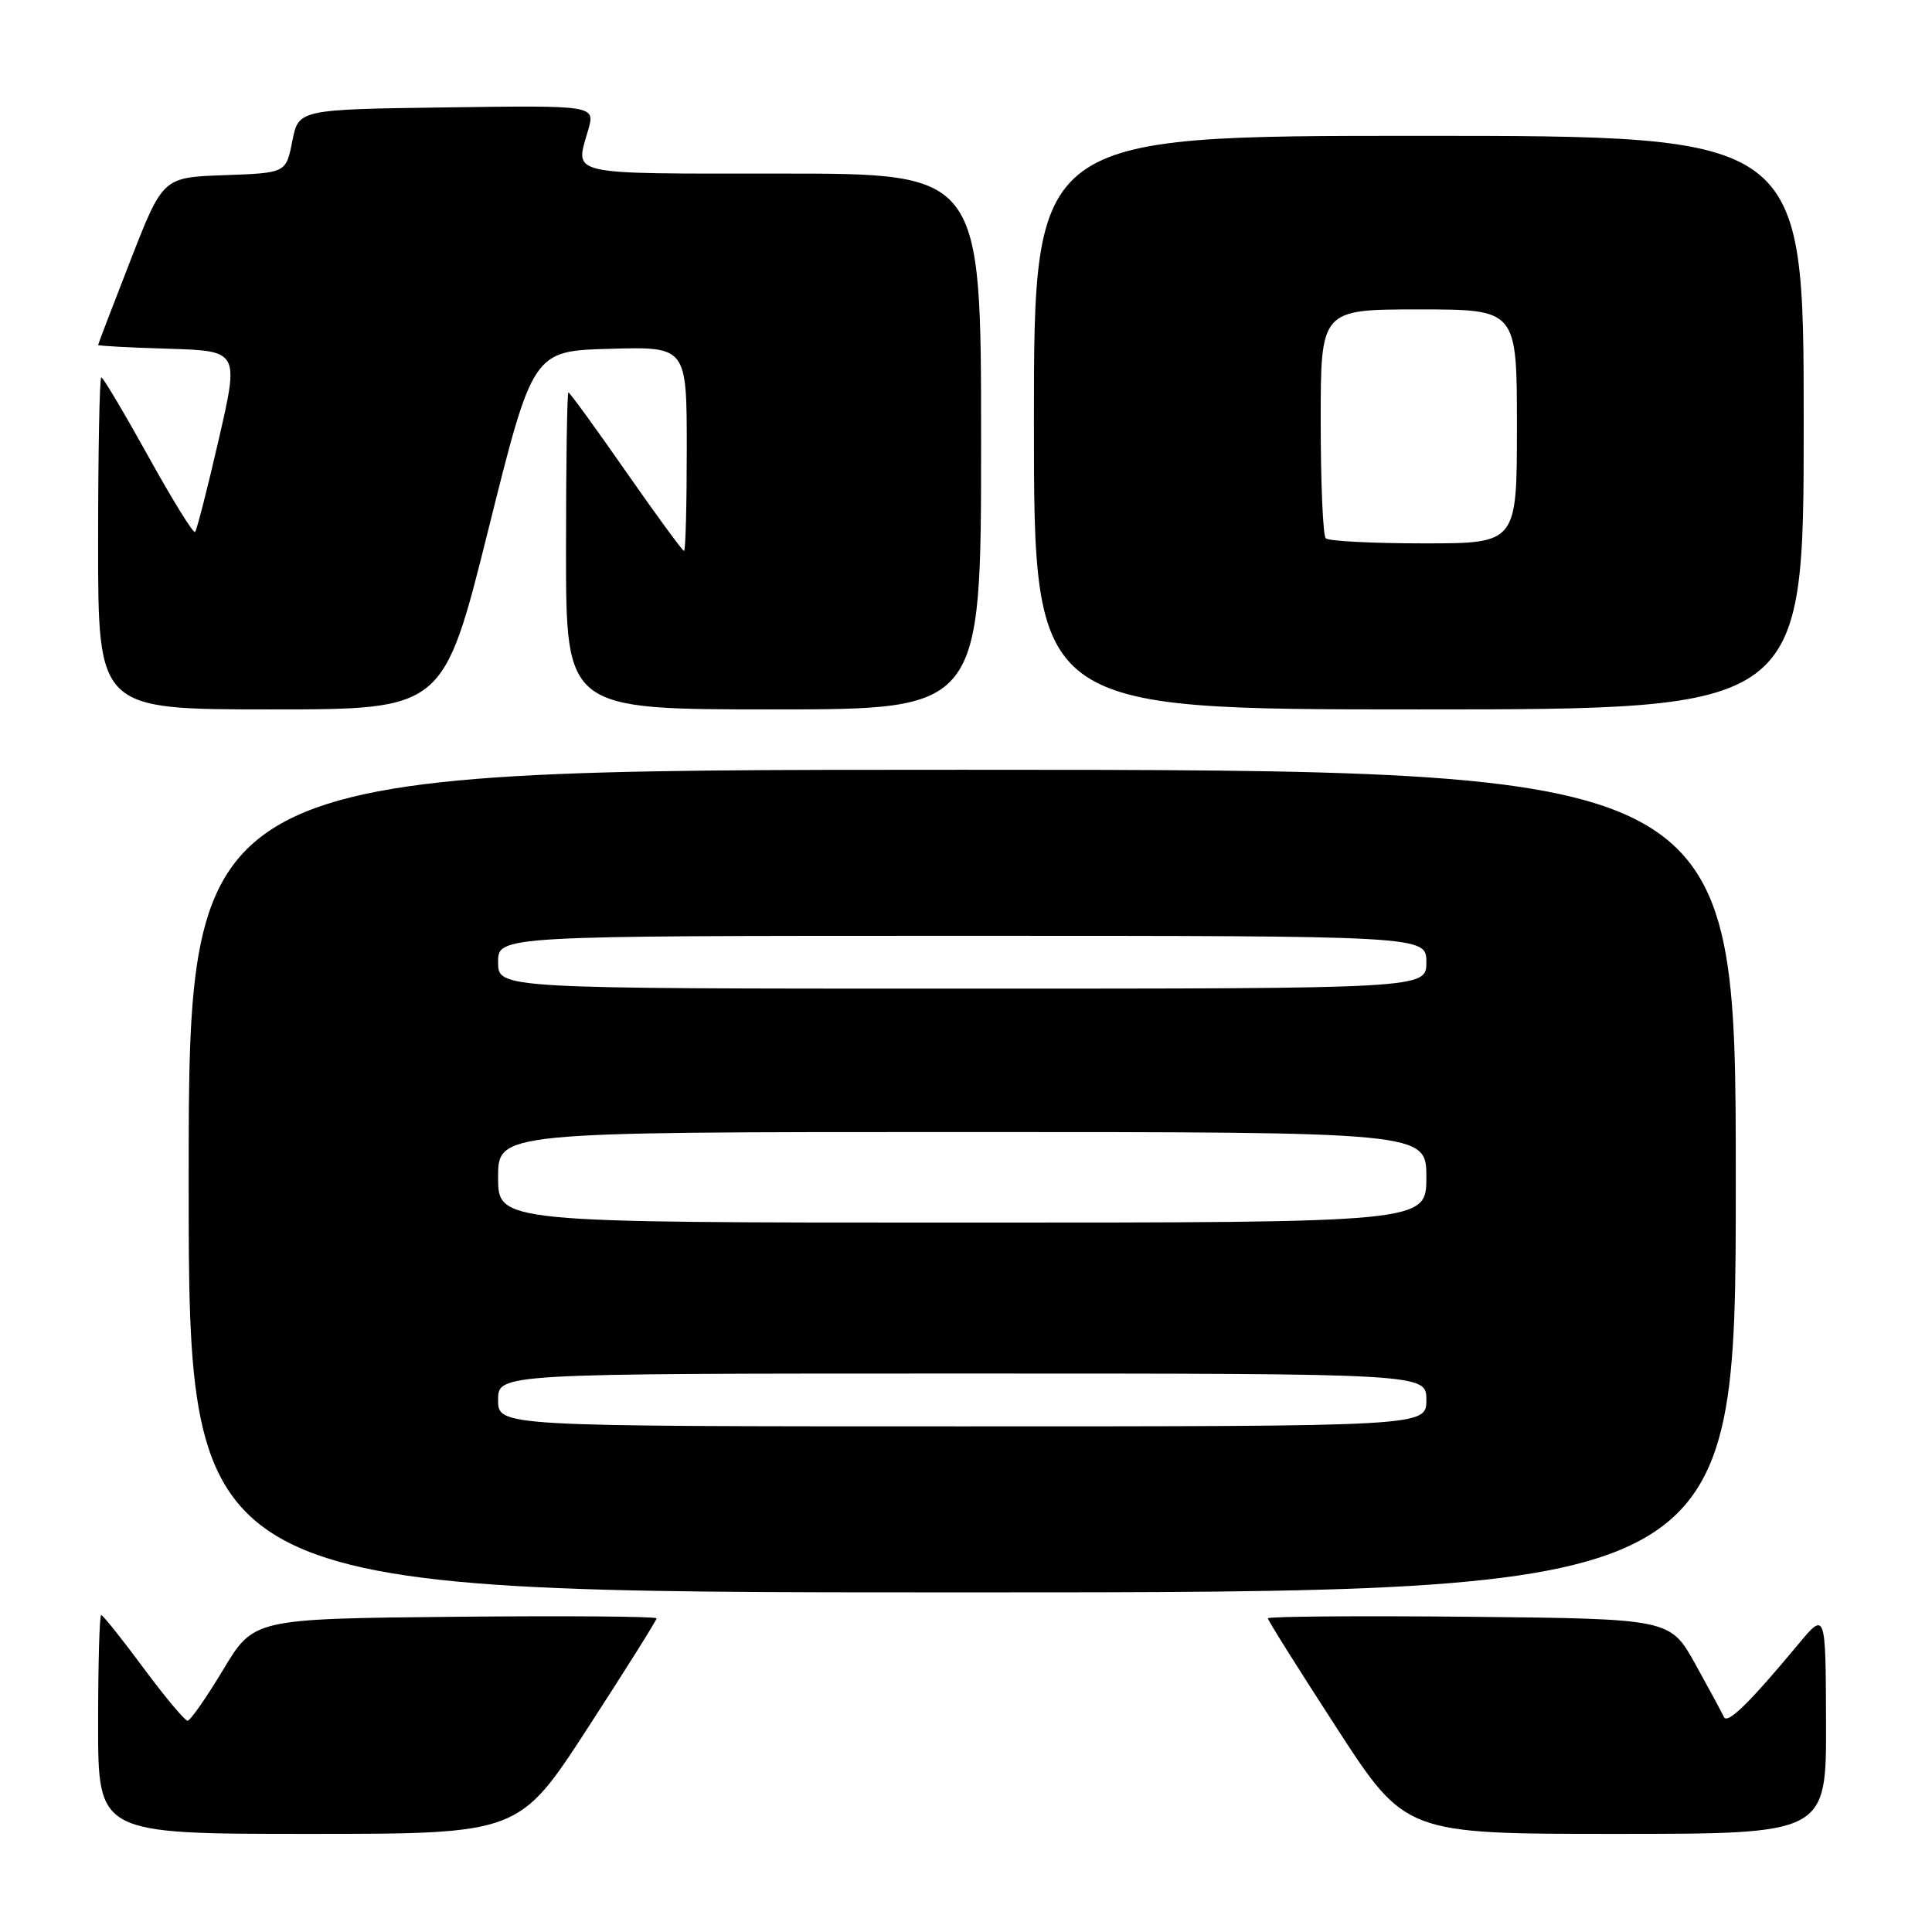 <?xml version="1.0" encoding="UTF-8" standalone="no"?>
<!DOCTYPE svg PUBLIC "-//W3C//DTD SVG 1.1//EN" "http://www.w3.org/Graphics/SVG/1.1/DTD/svg11.dtd" >
<svg xmlns="http://www.w3.org/2000/svg" xmlns:xlink="http://www.w3.org/1999/xlink" version="1.1" viewBox="0 0 256 256">
 <g >
 <path fill="currentColor"
d=" M 77.89 228.95 C 82.90 221.23 87.00 214.70 87.00 214.44 C 87.00 214.18 74.99 214.09 60.31 214.23 C 33.62 214.50 33.62 214.50 29.57 221.25 C 27.34 224.96 25.22 228.00 24.85 228.00 C 24.49 228.00 21.85 224.85 19.00 221.00 C 16.15 217.15 13.63 214.00 13.41 214.00 C 13.18 214.00 13.00 220.53 13.00 228.50 C 13.00 243.00 13.00 243.00 40.89 243.00 C 68.78 243.00 68.78 243.00 77.89 228.95 Z  M 241.96 228.25 C 241.91 213.50 241.91 213.50 238.21 217.96 C 231.75 225.72 228.87 228.53 228.42 227.50 C 228.17 226.95 226.47 223.80 224.64 220.50 C 221.30 214.50 221.30 214.50 194.65 214.23 C 179.99 214.09 168.00 214.18 168.00 214.44 C 168.00 214.70 172.10 221.23 177.11 228.95 C 186.22 243.00 186.22 243.00 214.11 243.00 C 242.00 243.00 242.00 243.00 241.96 228.25 Z  M 230.00 156.50 C 230.00 102.00 230.00 102.00 127.50 102.00 C 25.00 102.00 25.00 102.00 25.00 156.50 C 25.00 211.00 25.00 211.00 127.50 211.00 C 230.00 211.00 230.00 211.00 230.00 156.50 Z  M 64.69 70.25 C 70.61 46.50 70.61 46.50 80.81 46.22 C 91.00 45.93 91.00 45.93 91.00 59.47 C 91.00 66.91 90.84 73.00 90.64 73.00 C 90.43 73.00 86.98 68.28 82.95 62.50 C 78.93 56.72 75.49 52.00 75.32 52.00 C 75.14 52.00 75.00 61.45 75.00 73.00 C 75.00 94.00 75.00 94.00 102.50 94.00 C 130.00 94.00 130.00 94.00 130.00 58.50 C 130.00 23.00 130.00 23.00 103.50 23.00 C 74.75 23.00 76.19 23.32 77.94 17.22 C 78.87 13.96 78.87 13.96 59.22 14.23 C 39.56 14.50 39.56 14.50 38.73 18.71 C 37.90 22.92 37.90 22.92 29.74 23.21 C 21.58 23.50 21.58 23.50 17.29 34.50 C 14.93 40.55 13.00 45.60 13.00 45.71 C 13.00 45.83 17.20 46.06 22.34 46.21 C 31.68 46.50 31.68 46.50 28.97 58.29 C 27.48 64.77 26.07 70.26 25.85 70.49 C 25.62 70.72 22.82 66.20 19.64 60.45 C 16.45 54.70 13.66 50.00 13.42 50.00 C 13.19 50.00 13.00 59.90 13.00 72.00 C 13.00 94.00 13.00 94.00 35.88 94.00 C 58.76 94.00 58.76 94.00 64.69 70.25 Z  M 239.00 56.00 C 239.00 18.00 239.00 18.00 188.00 18.00 C 137.00 18.00 137.00 18.00 137.00 56.00 C 137.00 94.00 137.00 94.00 188.00 94.00 C 239.00 94.00 239.00 94.00 239.00 56.00 Z  M 66.00 185.50 C 66.00 182.00 66.00 182.00 127.50 182.00 C 189.00 182.00 189.00 182.00 189.00 185.50 C 189.00 189.00 189.00 189.00 127.50 189.00 C 66.00 189.00 66.00 189.00 66.00 185.50 Z  M 66.00 156.00 C 66.00 150.00 66.00 150.00 127.50 150.00 C 189.00 150.00 189.00 150.00 189.00 156.00 C 189.00 162.00 189.00 162.00 127.50 162.00 C 66.00 162.00 66.00 162.00 66.00 156.00 Z  M 66.00 127.50 C 66.00 124.00 66.00 124.00 127.50 124.00 C 189.00 124.00 189.00 124.00 189.00 127.50 C 189.00 131.00 189.00 131.00 127.50 131.00 C 66.00 131.00 66.00 131.00 66.00 127.50 Z  M 175.67 71.33 C 175.30 70.97 175.00 63.99 175.00 55.83 C 175.00 41.00 175.00 41.00 188.00 41.00 C 201.00 41.00 201.00 41.00 201.00 56.50 C 201.00 72.00 201.00 72.00 188.67 72.00 C 181.88 72.00 176.03 71.70 175.67 71.33 Z "/>
</g>
</svg>